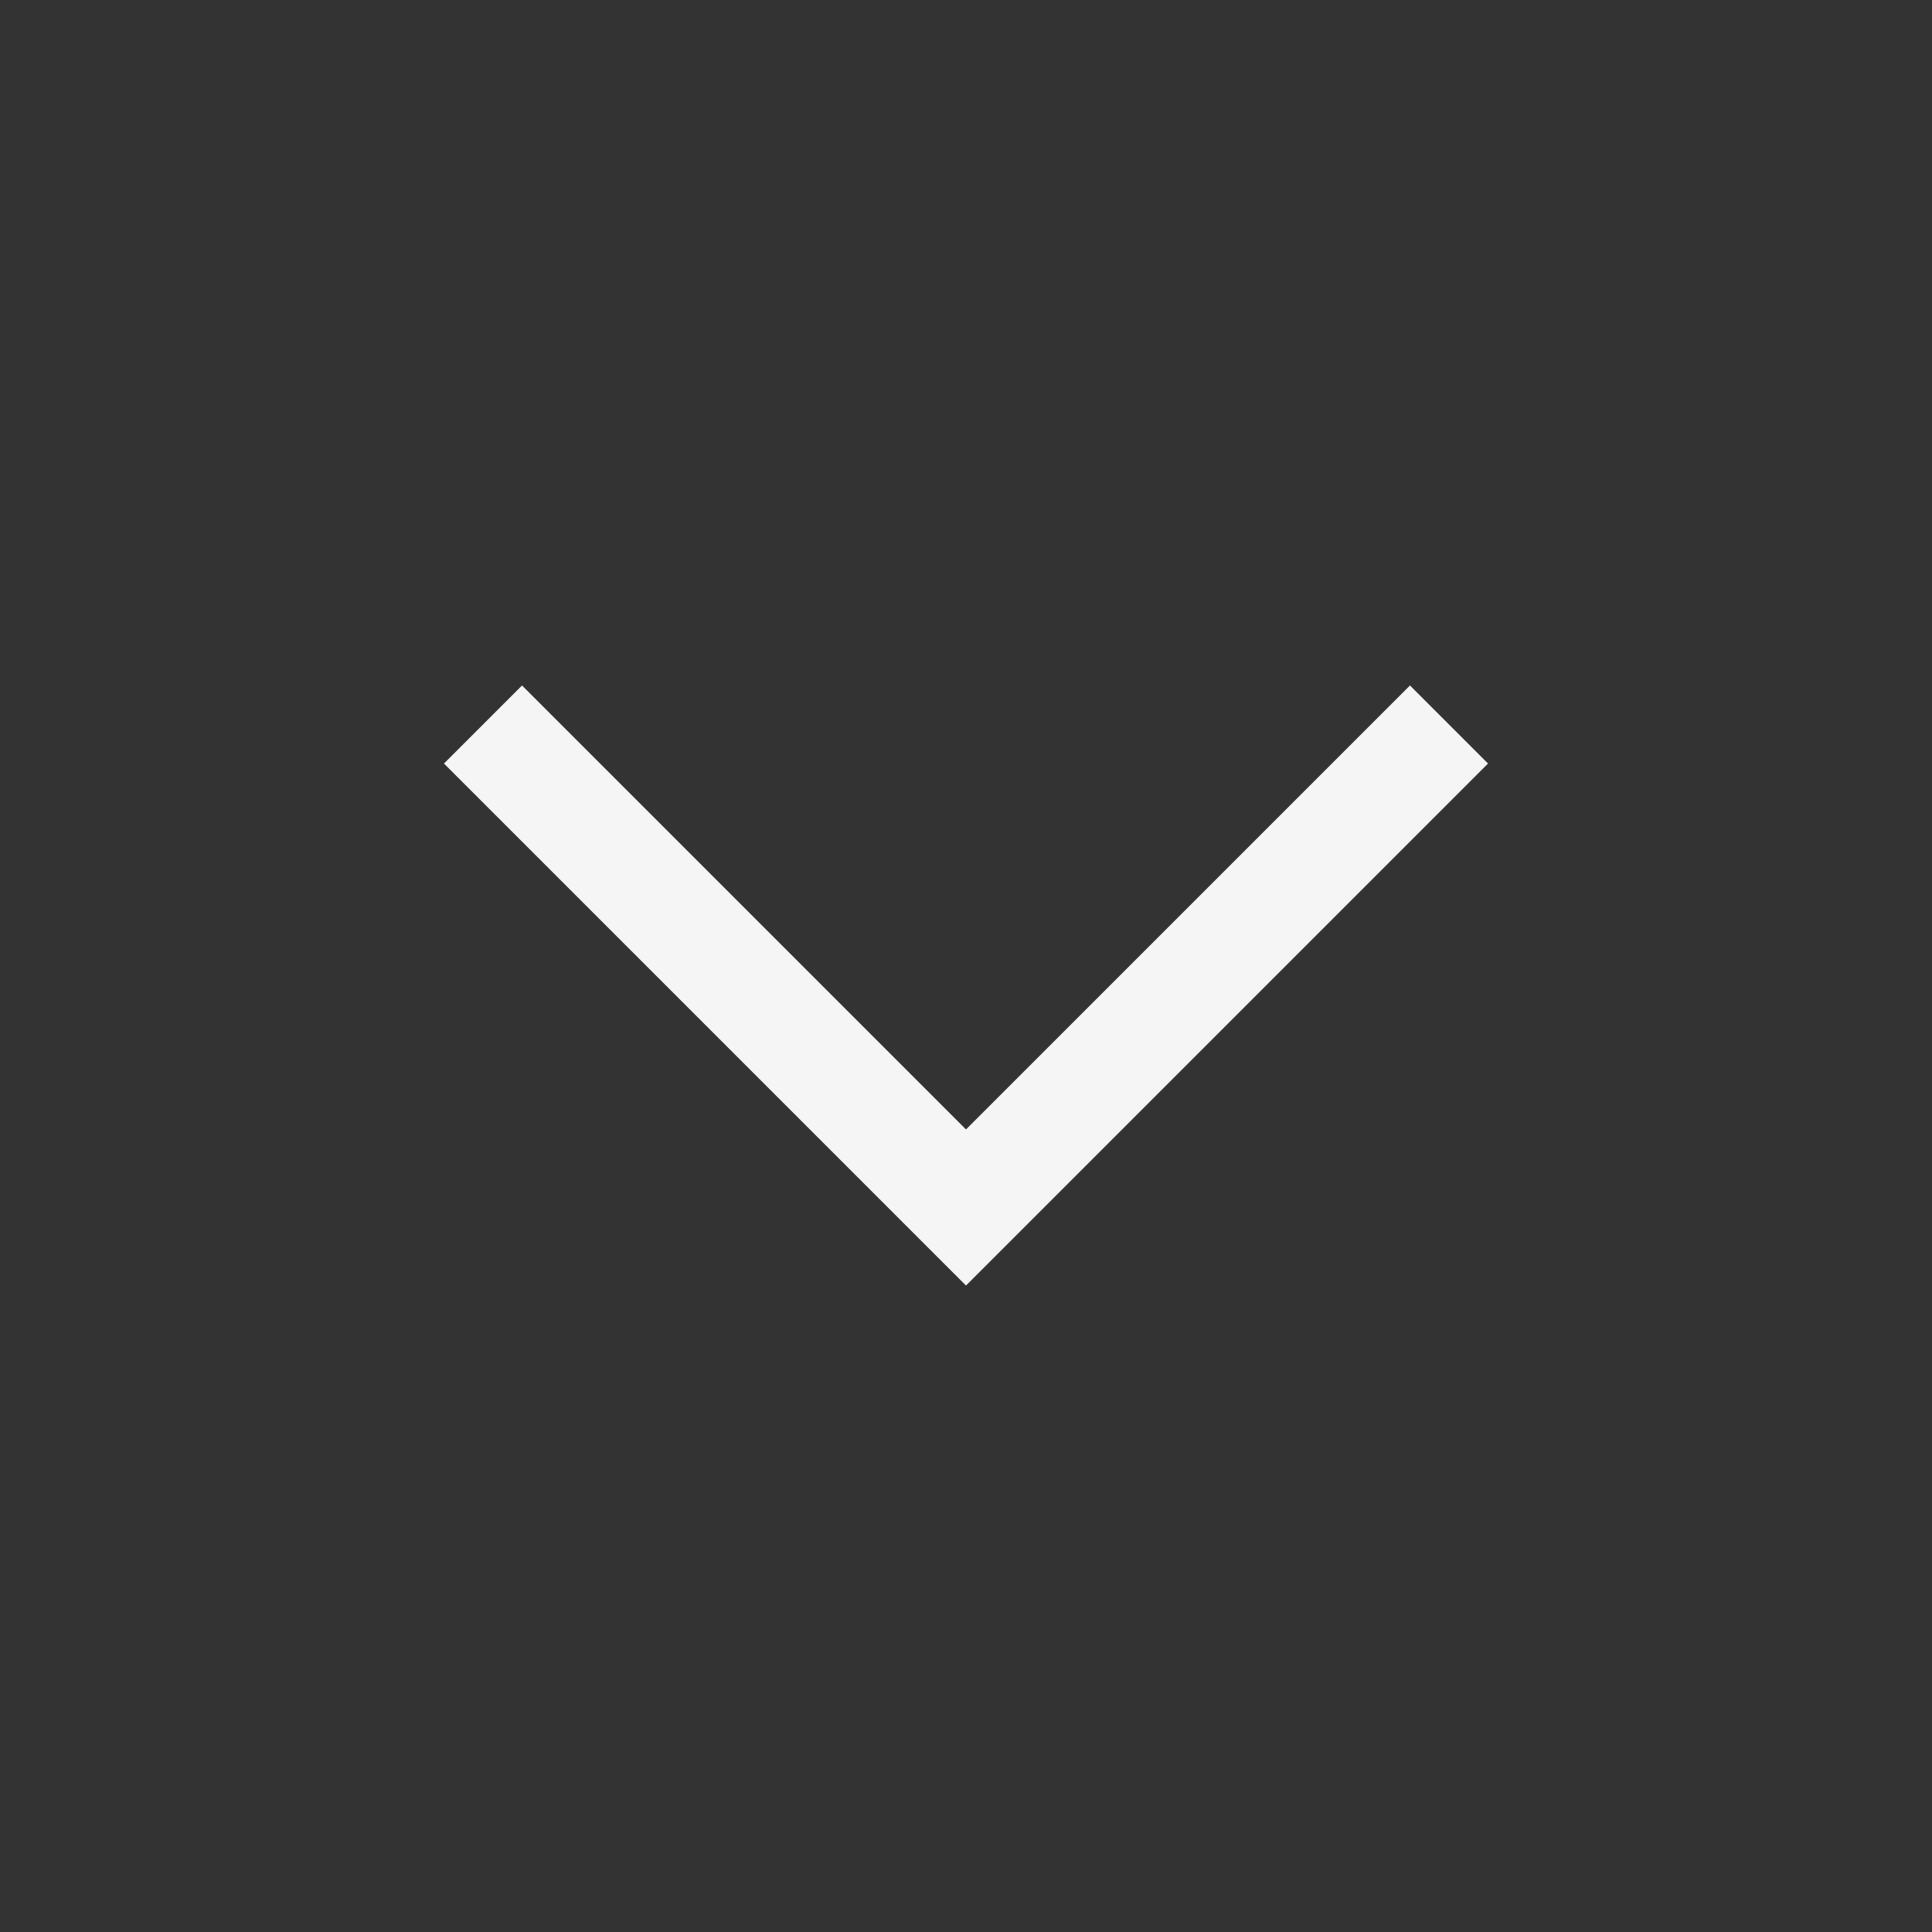 <svg width="35" height="35" viewBox="0 0 35 35" fill="none" xmlns="http://www.w3.org/2000/svg">
<rect x="0" y="0" width="35" height="35" fill="#333333" stroke="none"/>
<path d="M8.75 13.125L17.5 21.875L26.25 13.125" stroke="#F5F5F5" stroke-width="2"/>
</svg>
